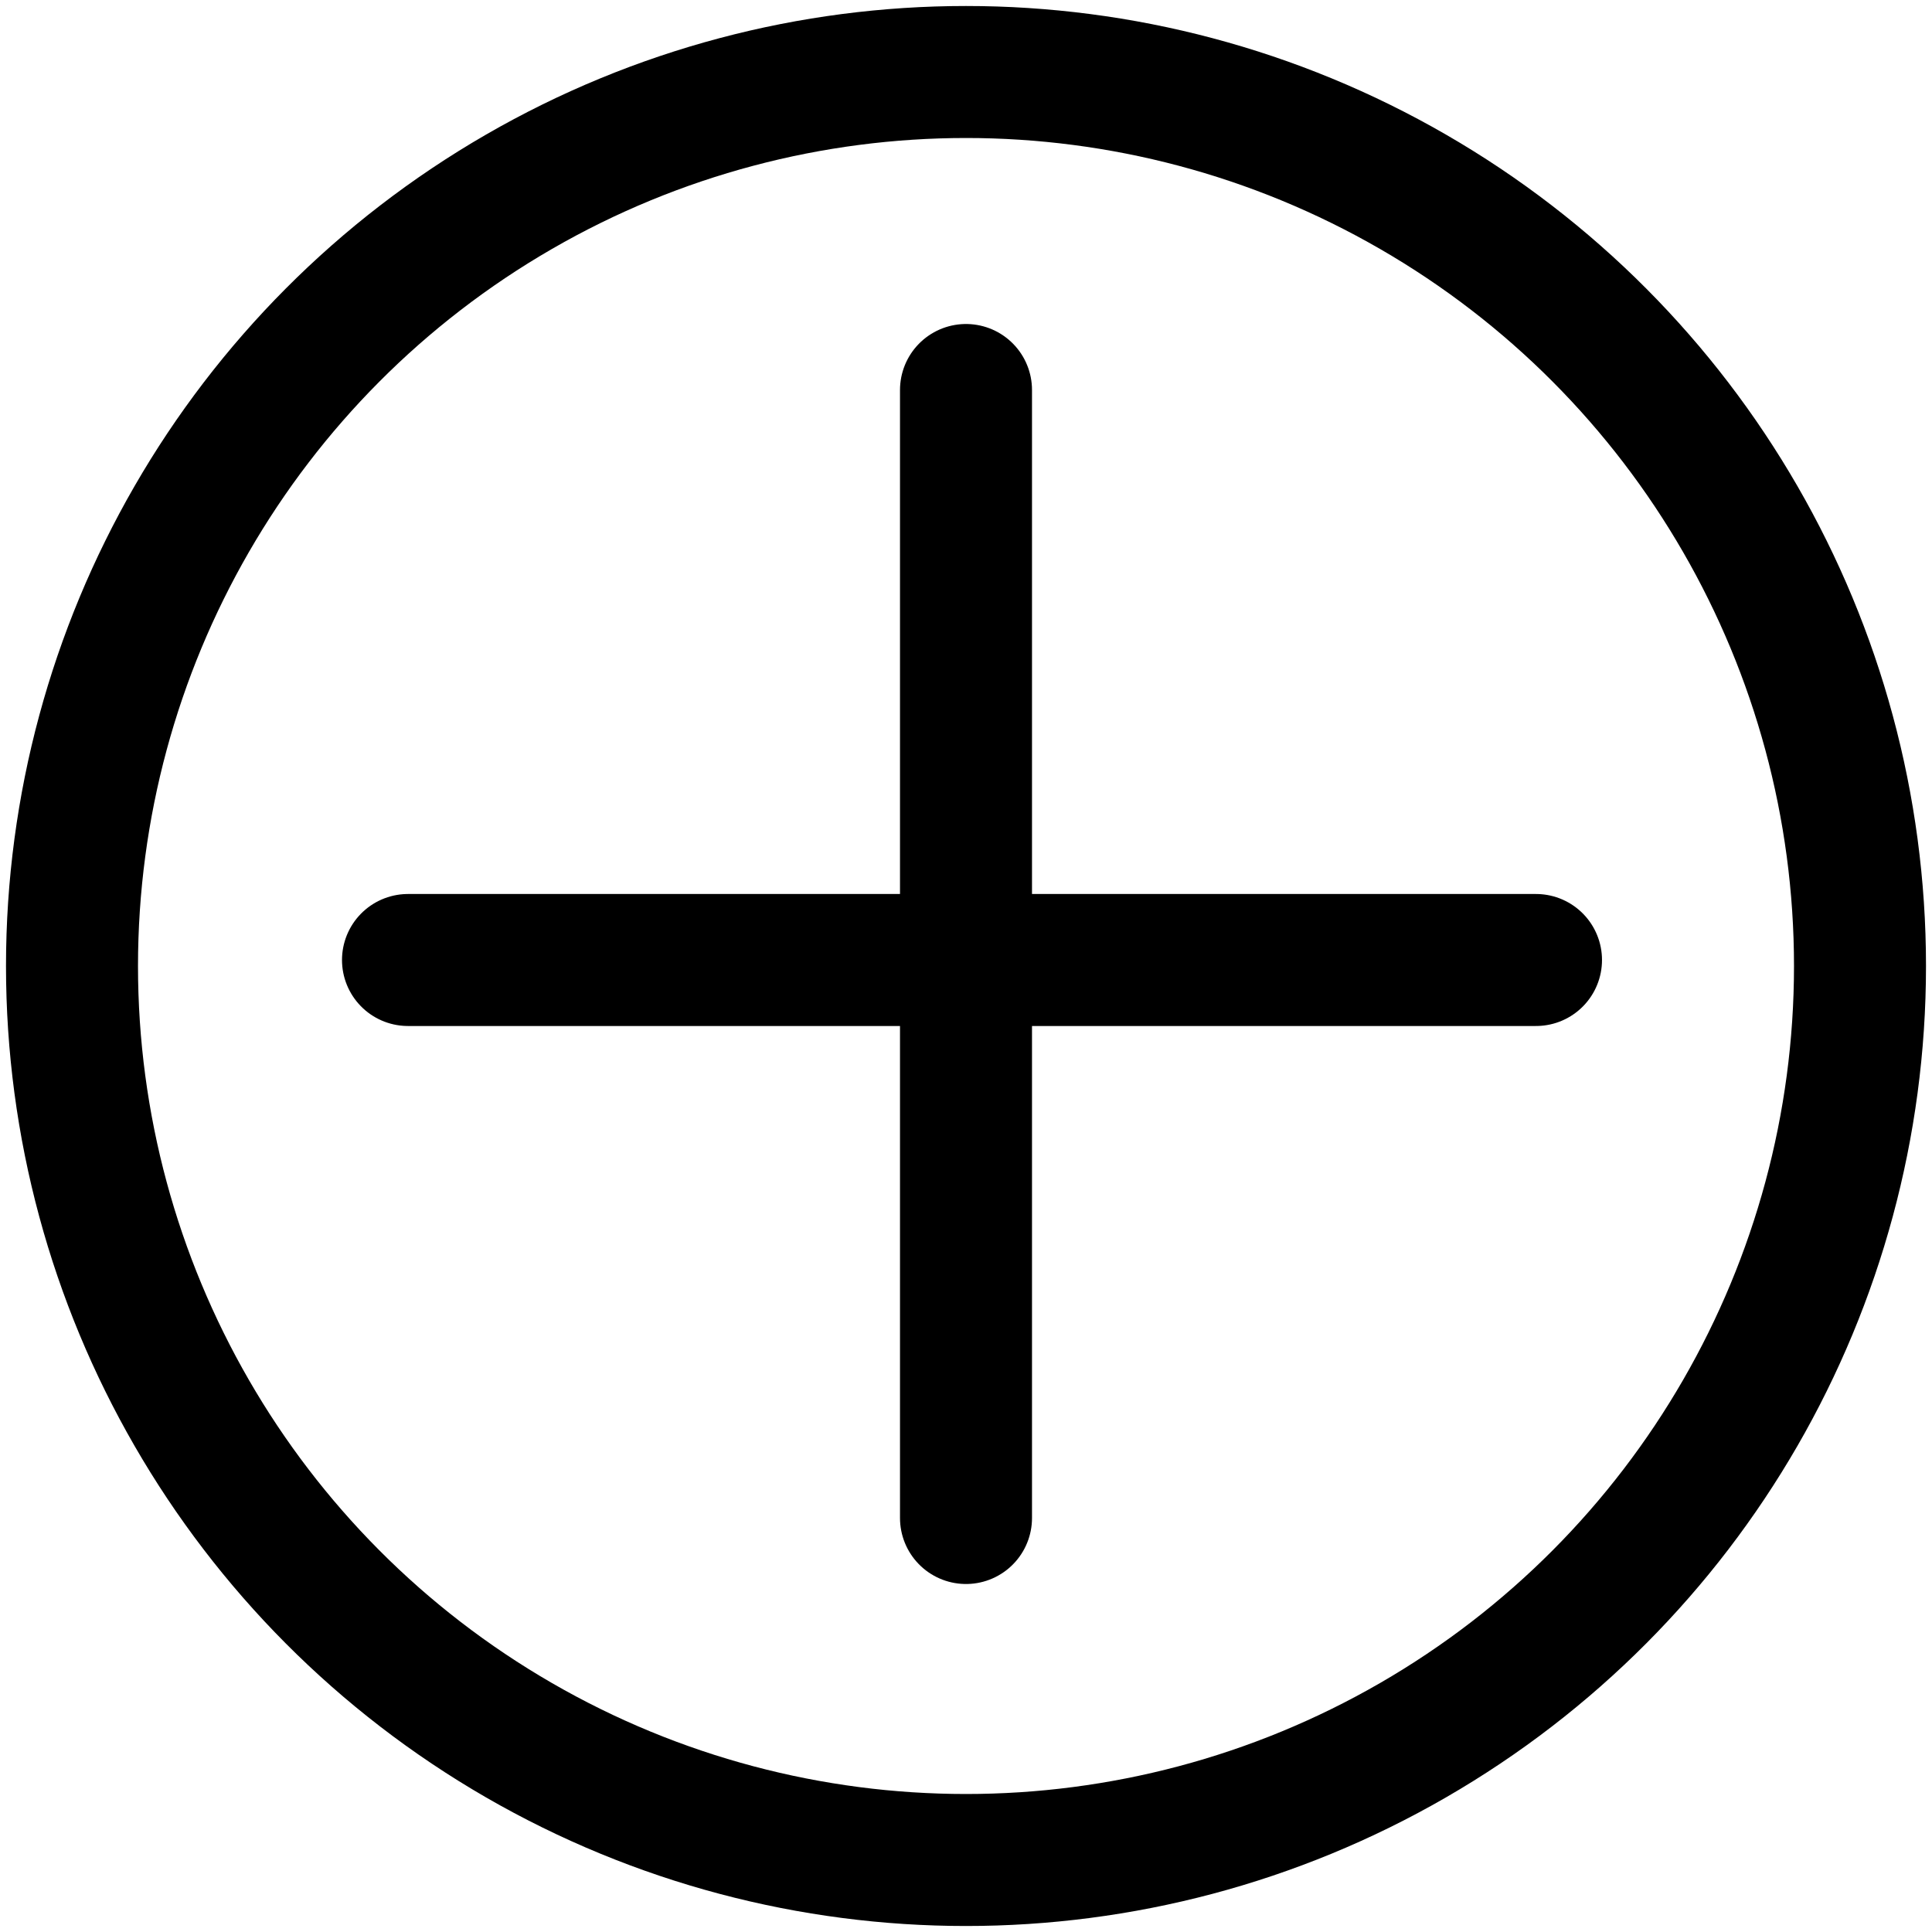 <?xml version="1.0" encoding="UTF-8"?>
<svg width="161px" height="161px" viewBox="0 0 161 161" version="1.1" xmlns="http://www.w3.org/2000/svg" xmlns:xlink="http://www.w3.org/1999/xlink">
    <!-- Generator: Sketch 51.3 (57544) - http://www.bohemiancoding.com/sketch -->
    <title>MacBook Pro 15" Copy</title>
    <desc>Created with Sketch.</desc>
    <defs></defs>
    <g id="MacBook-Pro-15&quot;-Copy" stroke="none" stroke-width="1" fill="none" fill-rule="evenodd">
        <circle id="Oval" stroke="#000000" stroke-width="11" fill-rule="nonzero" cx="80.5" cy="80.5" r="74.5"></circle>
        <path d="M80.5,32.5 L80.5,126.5" id="Line" stroke="#000000" stroke-width="11" stroke-linecap="round" fill-rule="nonzero"></path>
        <path d="M128,80 L34,80" id="Line-Copy" stroke="#000000" stroke-width="11" stroke-linecap="round" fill-rule="nonzero"></path>
    </g>
</svg>